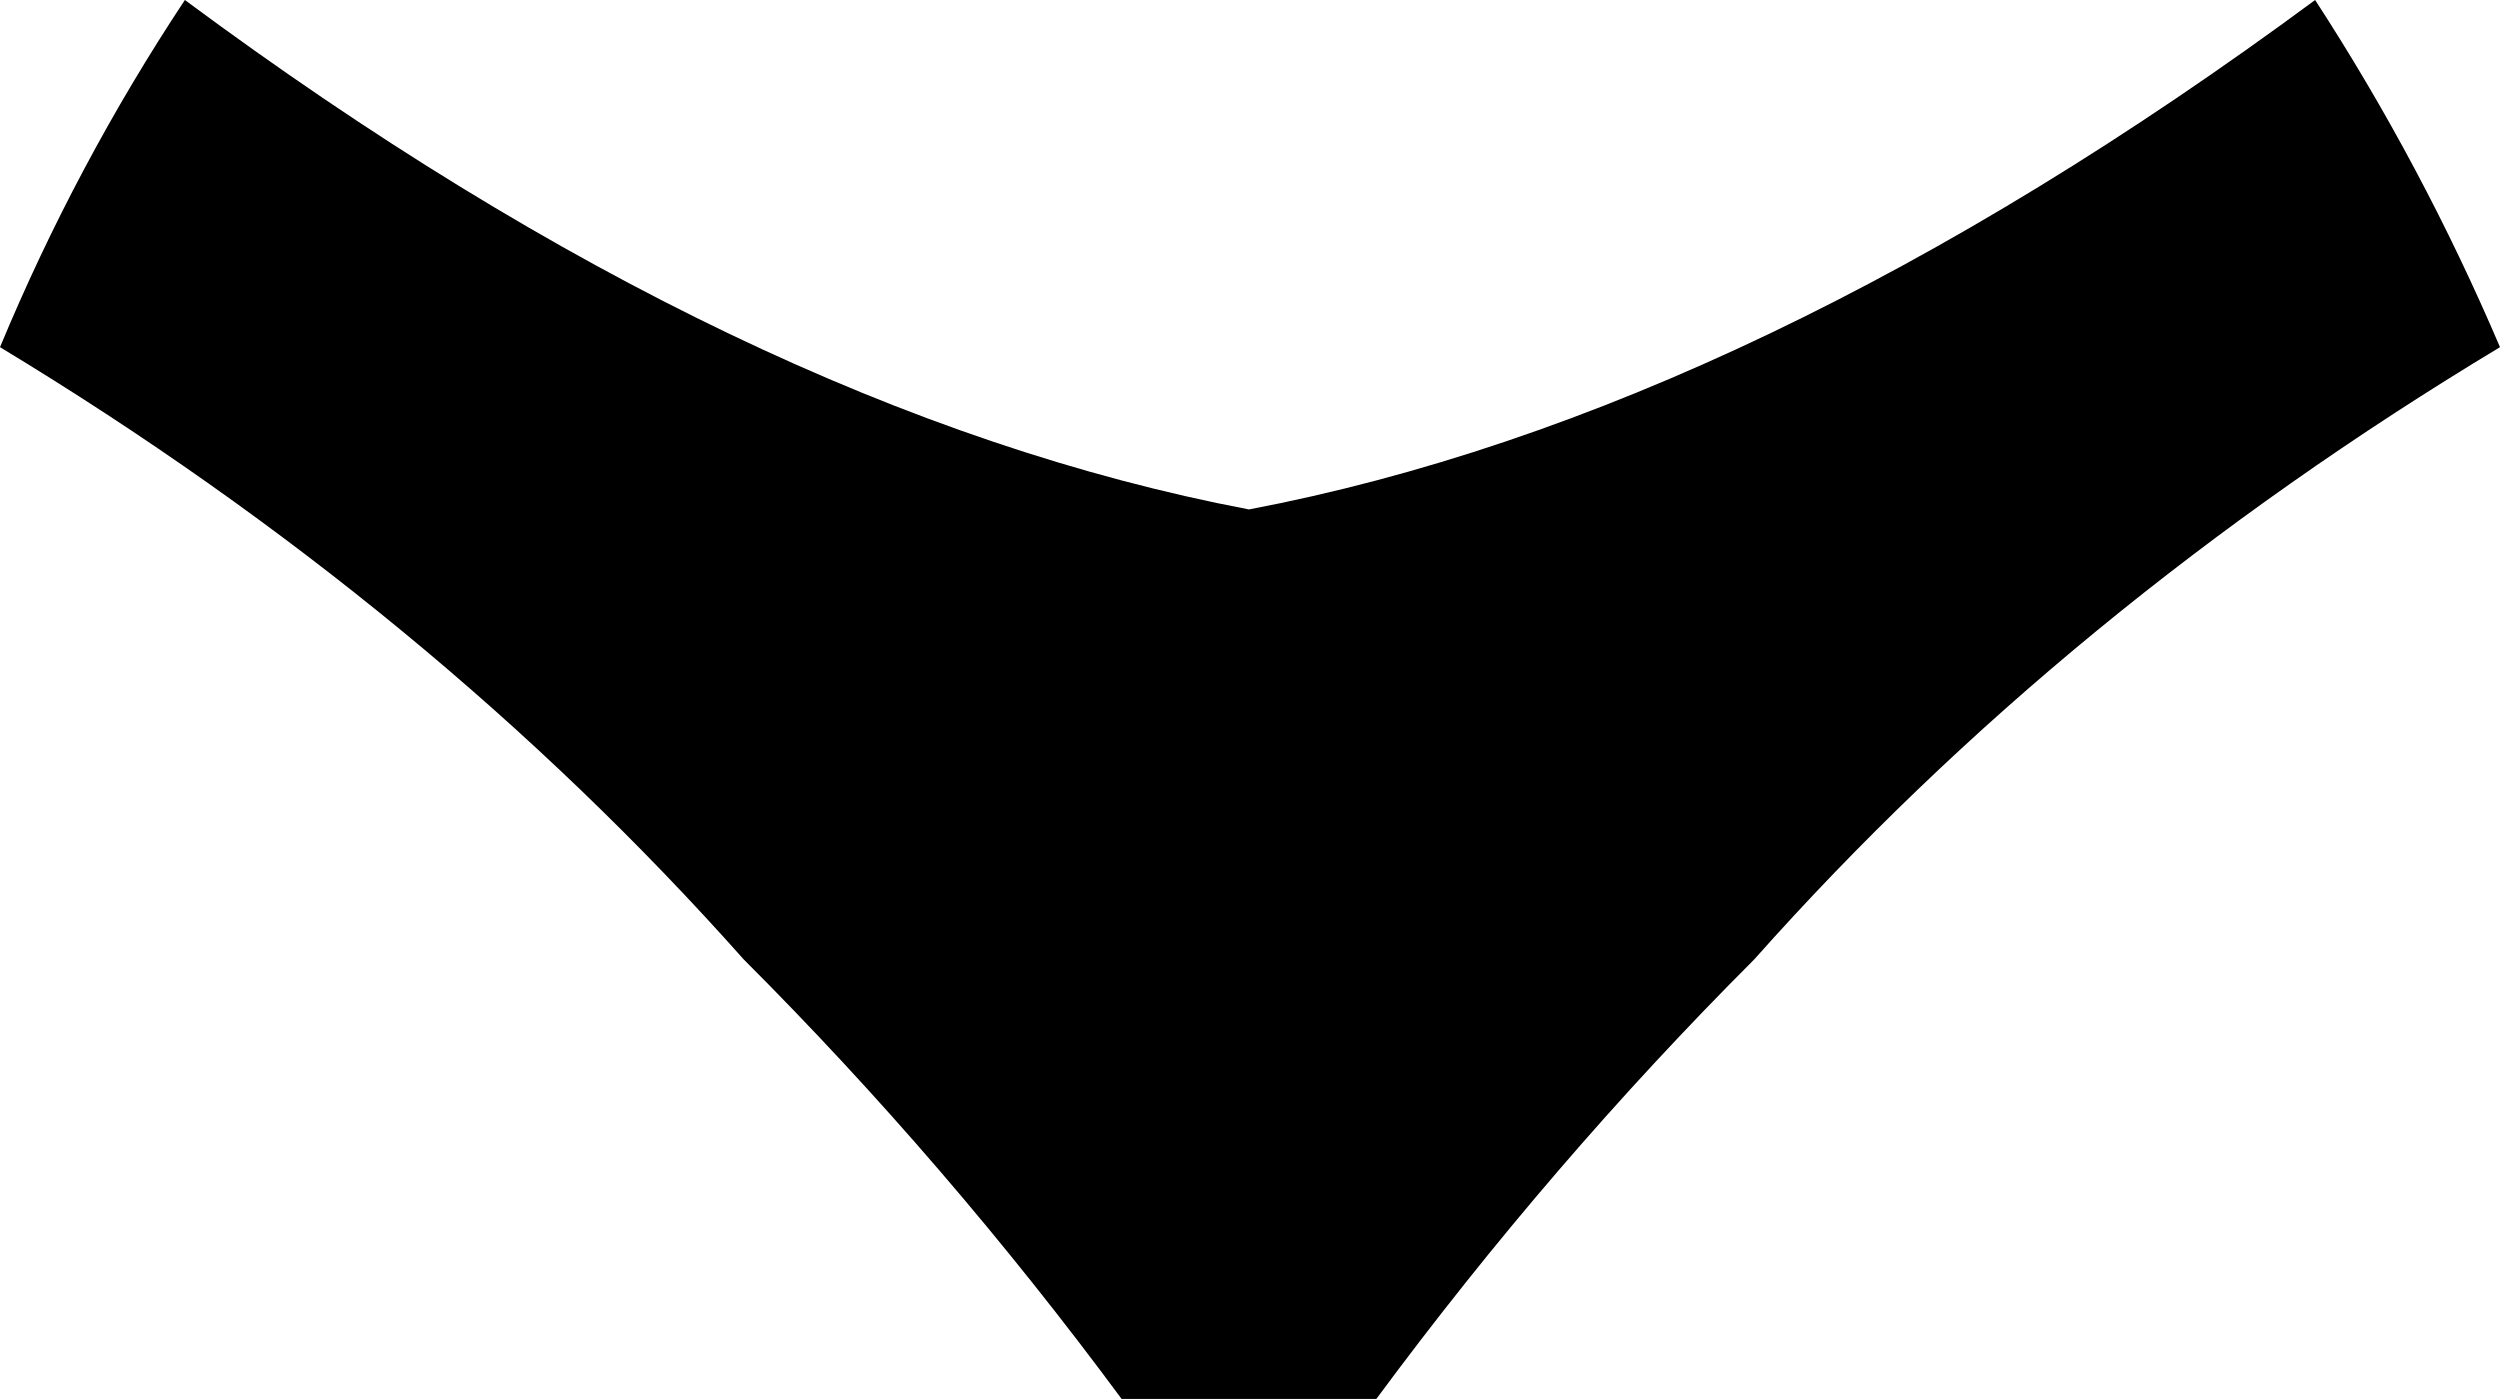 <?xml version="1.0" encoding="UTF-8" standalone="no"?>
<svg xmlns:xlink="http://www.w3.org/1999/xlink" height="34.05px" width="60.85px" xmlns="http://www.w3.org/2000/svg">
  <g transform="matrix(1.0, 0.0, 0.0, 1.0, -369.5, -316.35)">
    <path d="M399.9 328.75 Q412.25 326.4 425.85 316.35 428.45 320.35 430.35 324.8 419.8 331.15 412.2 339.7 407.25 344.65 403.0 350.4 L396.8 350.4 Q392.55 344.65 387.6 339.7 380.0 331.15 369.5 324.8 371.35 320.35 374.0 316.35 387.55 326.4 399.9 328.75" fill="#000000" fill-rule="evenodd" stroke="none"/>
  </g>
</svg>
